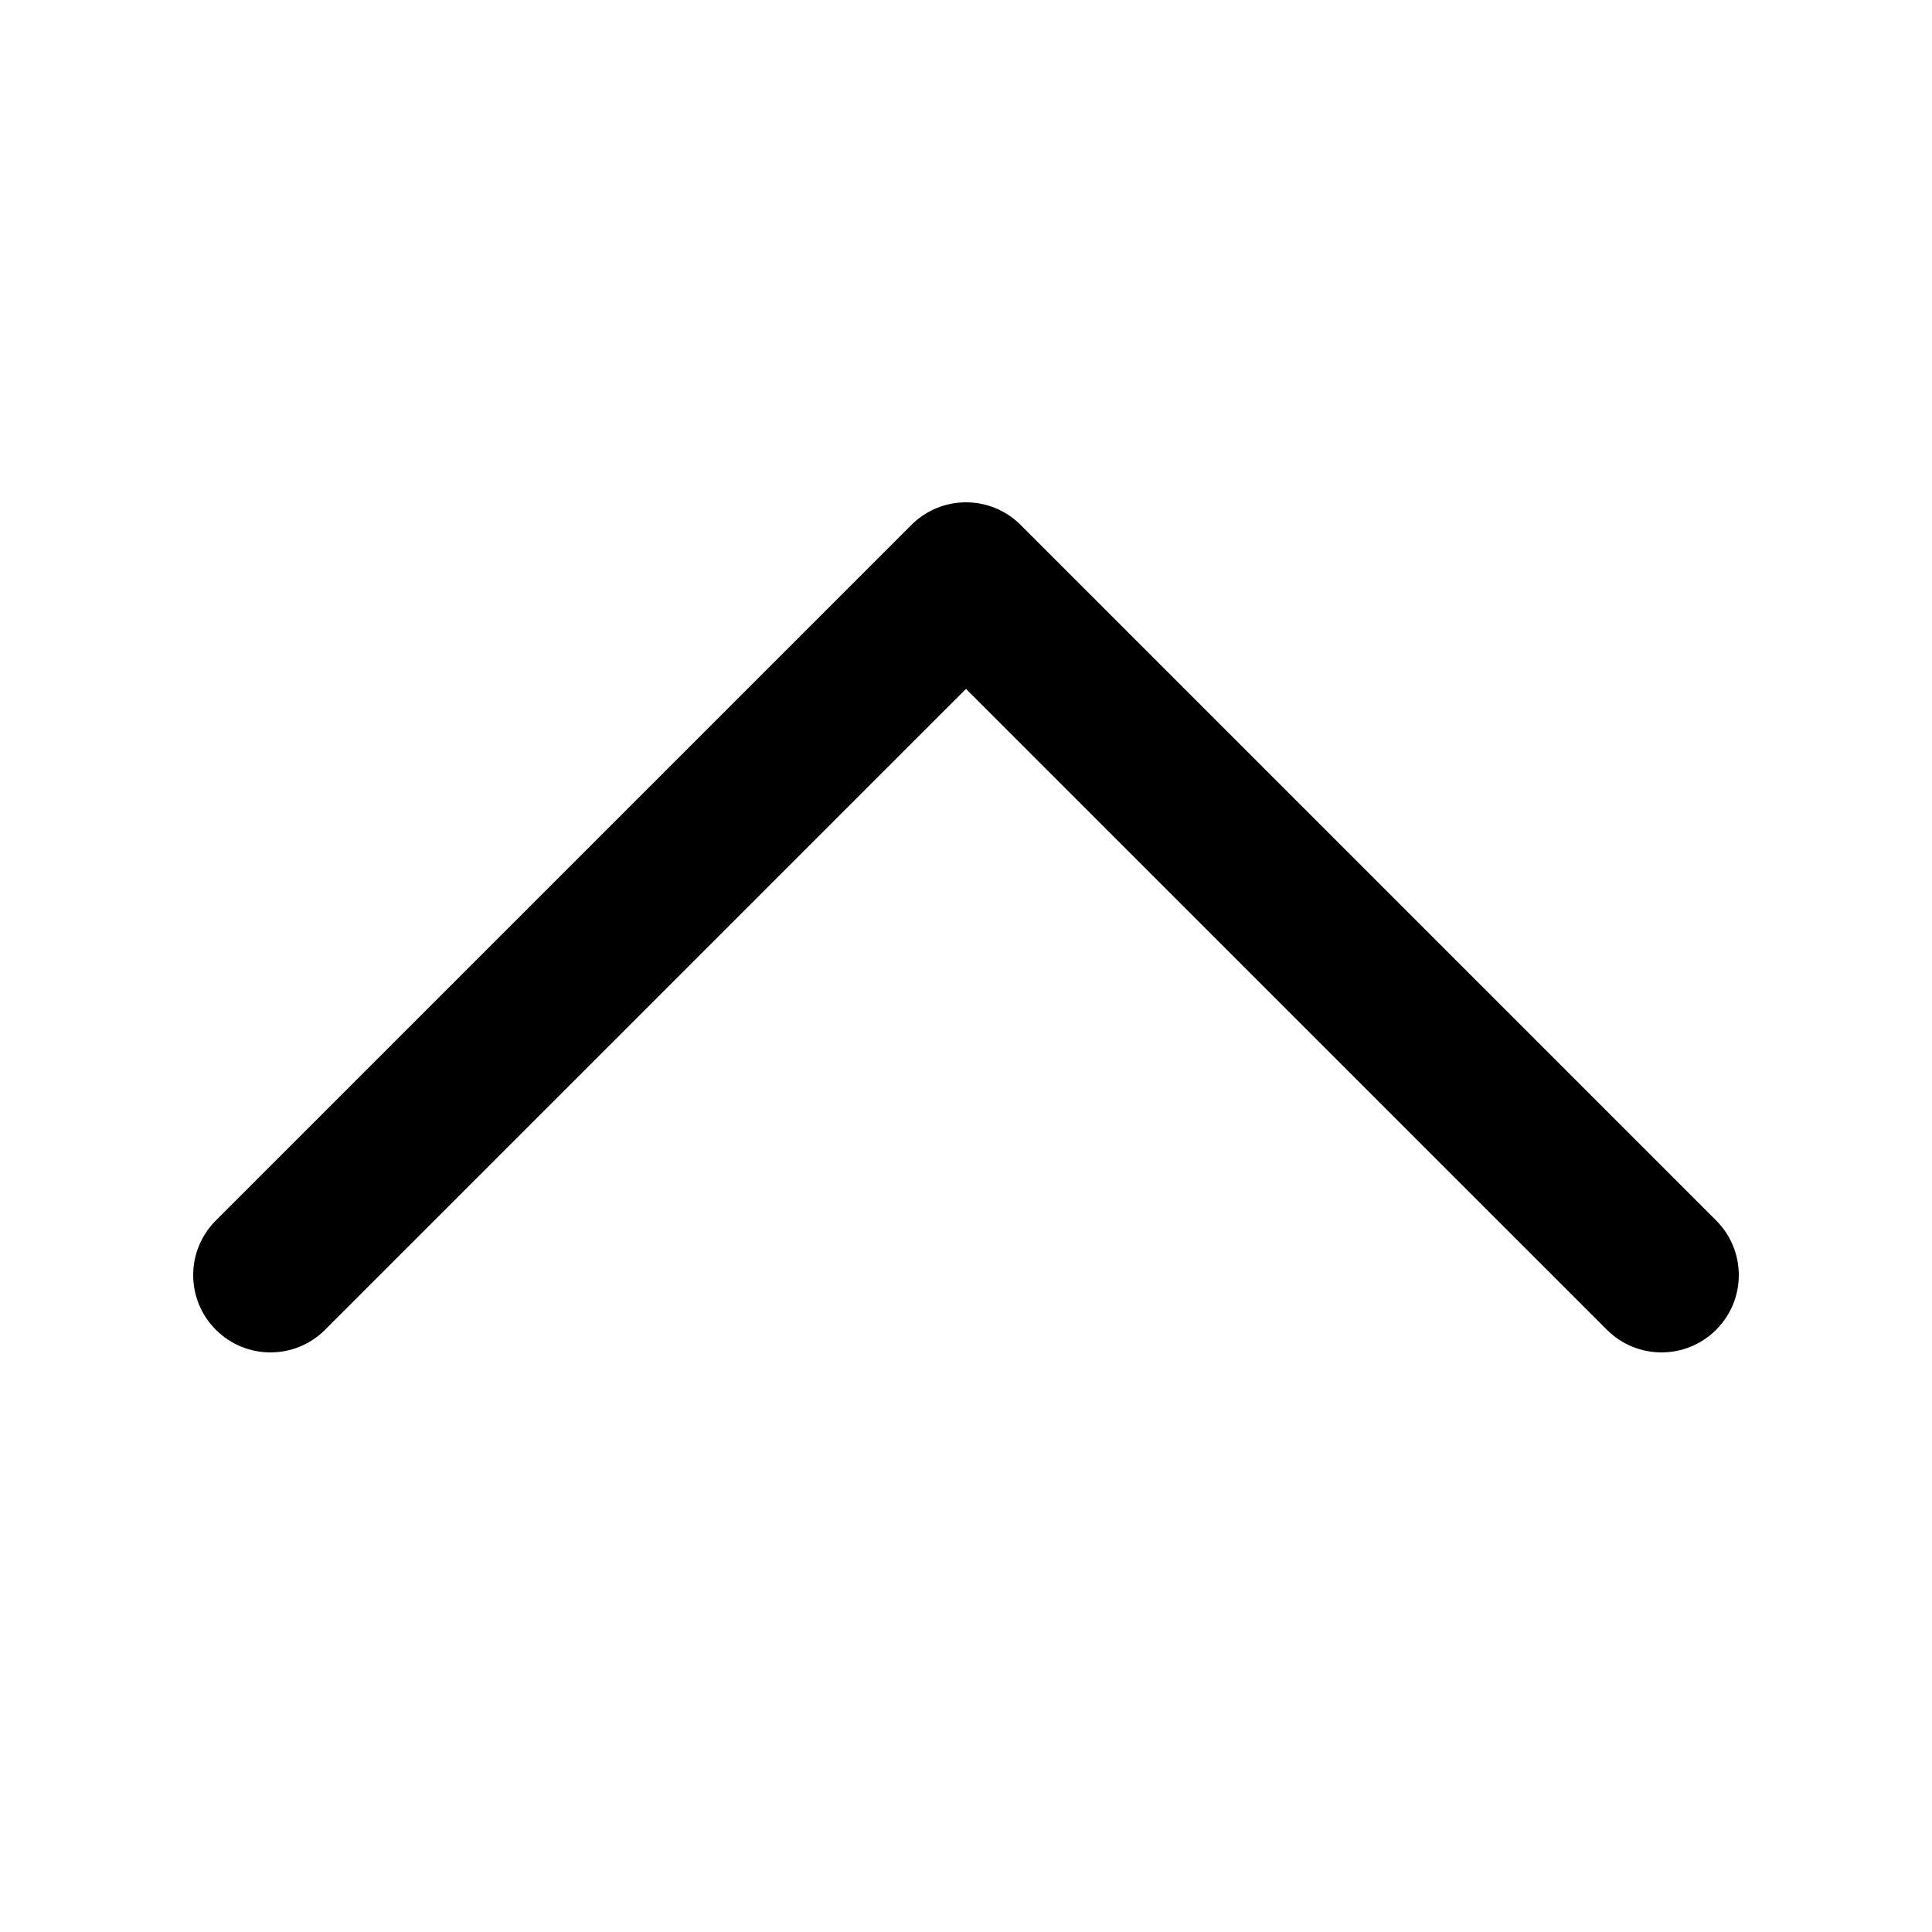 <svg width="100" height="100" viewBox="0 0 100 100" fill="none" xmlns="http://www.w3.org/2000/svg">
    <path fill-rule="evenodd" clip-rule="evenodd"
        d="M11.172 63.172C9.609 64.734 9.609 67.266 11.172 68.828C12.734 70.391 15.266 70.391 16.828 68.828L50 35.657L83.172 68.828C84.734 70.391 87.266 70.391 88.828 68.828C90.391 67.266 90.391 64.734 88.828 63.172L52.828 27.172C52.042 26.385 51.009 25.994 49.978 26C49.474 26.003 48.969 26.1 48.495 26.293C48.013 26.488 47.562 26.781 47.172 27.172L11.172 63.172Z"
        fill="currentcolor" />
</svg>